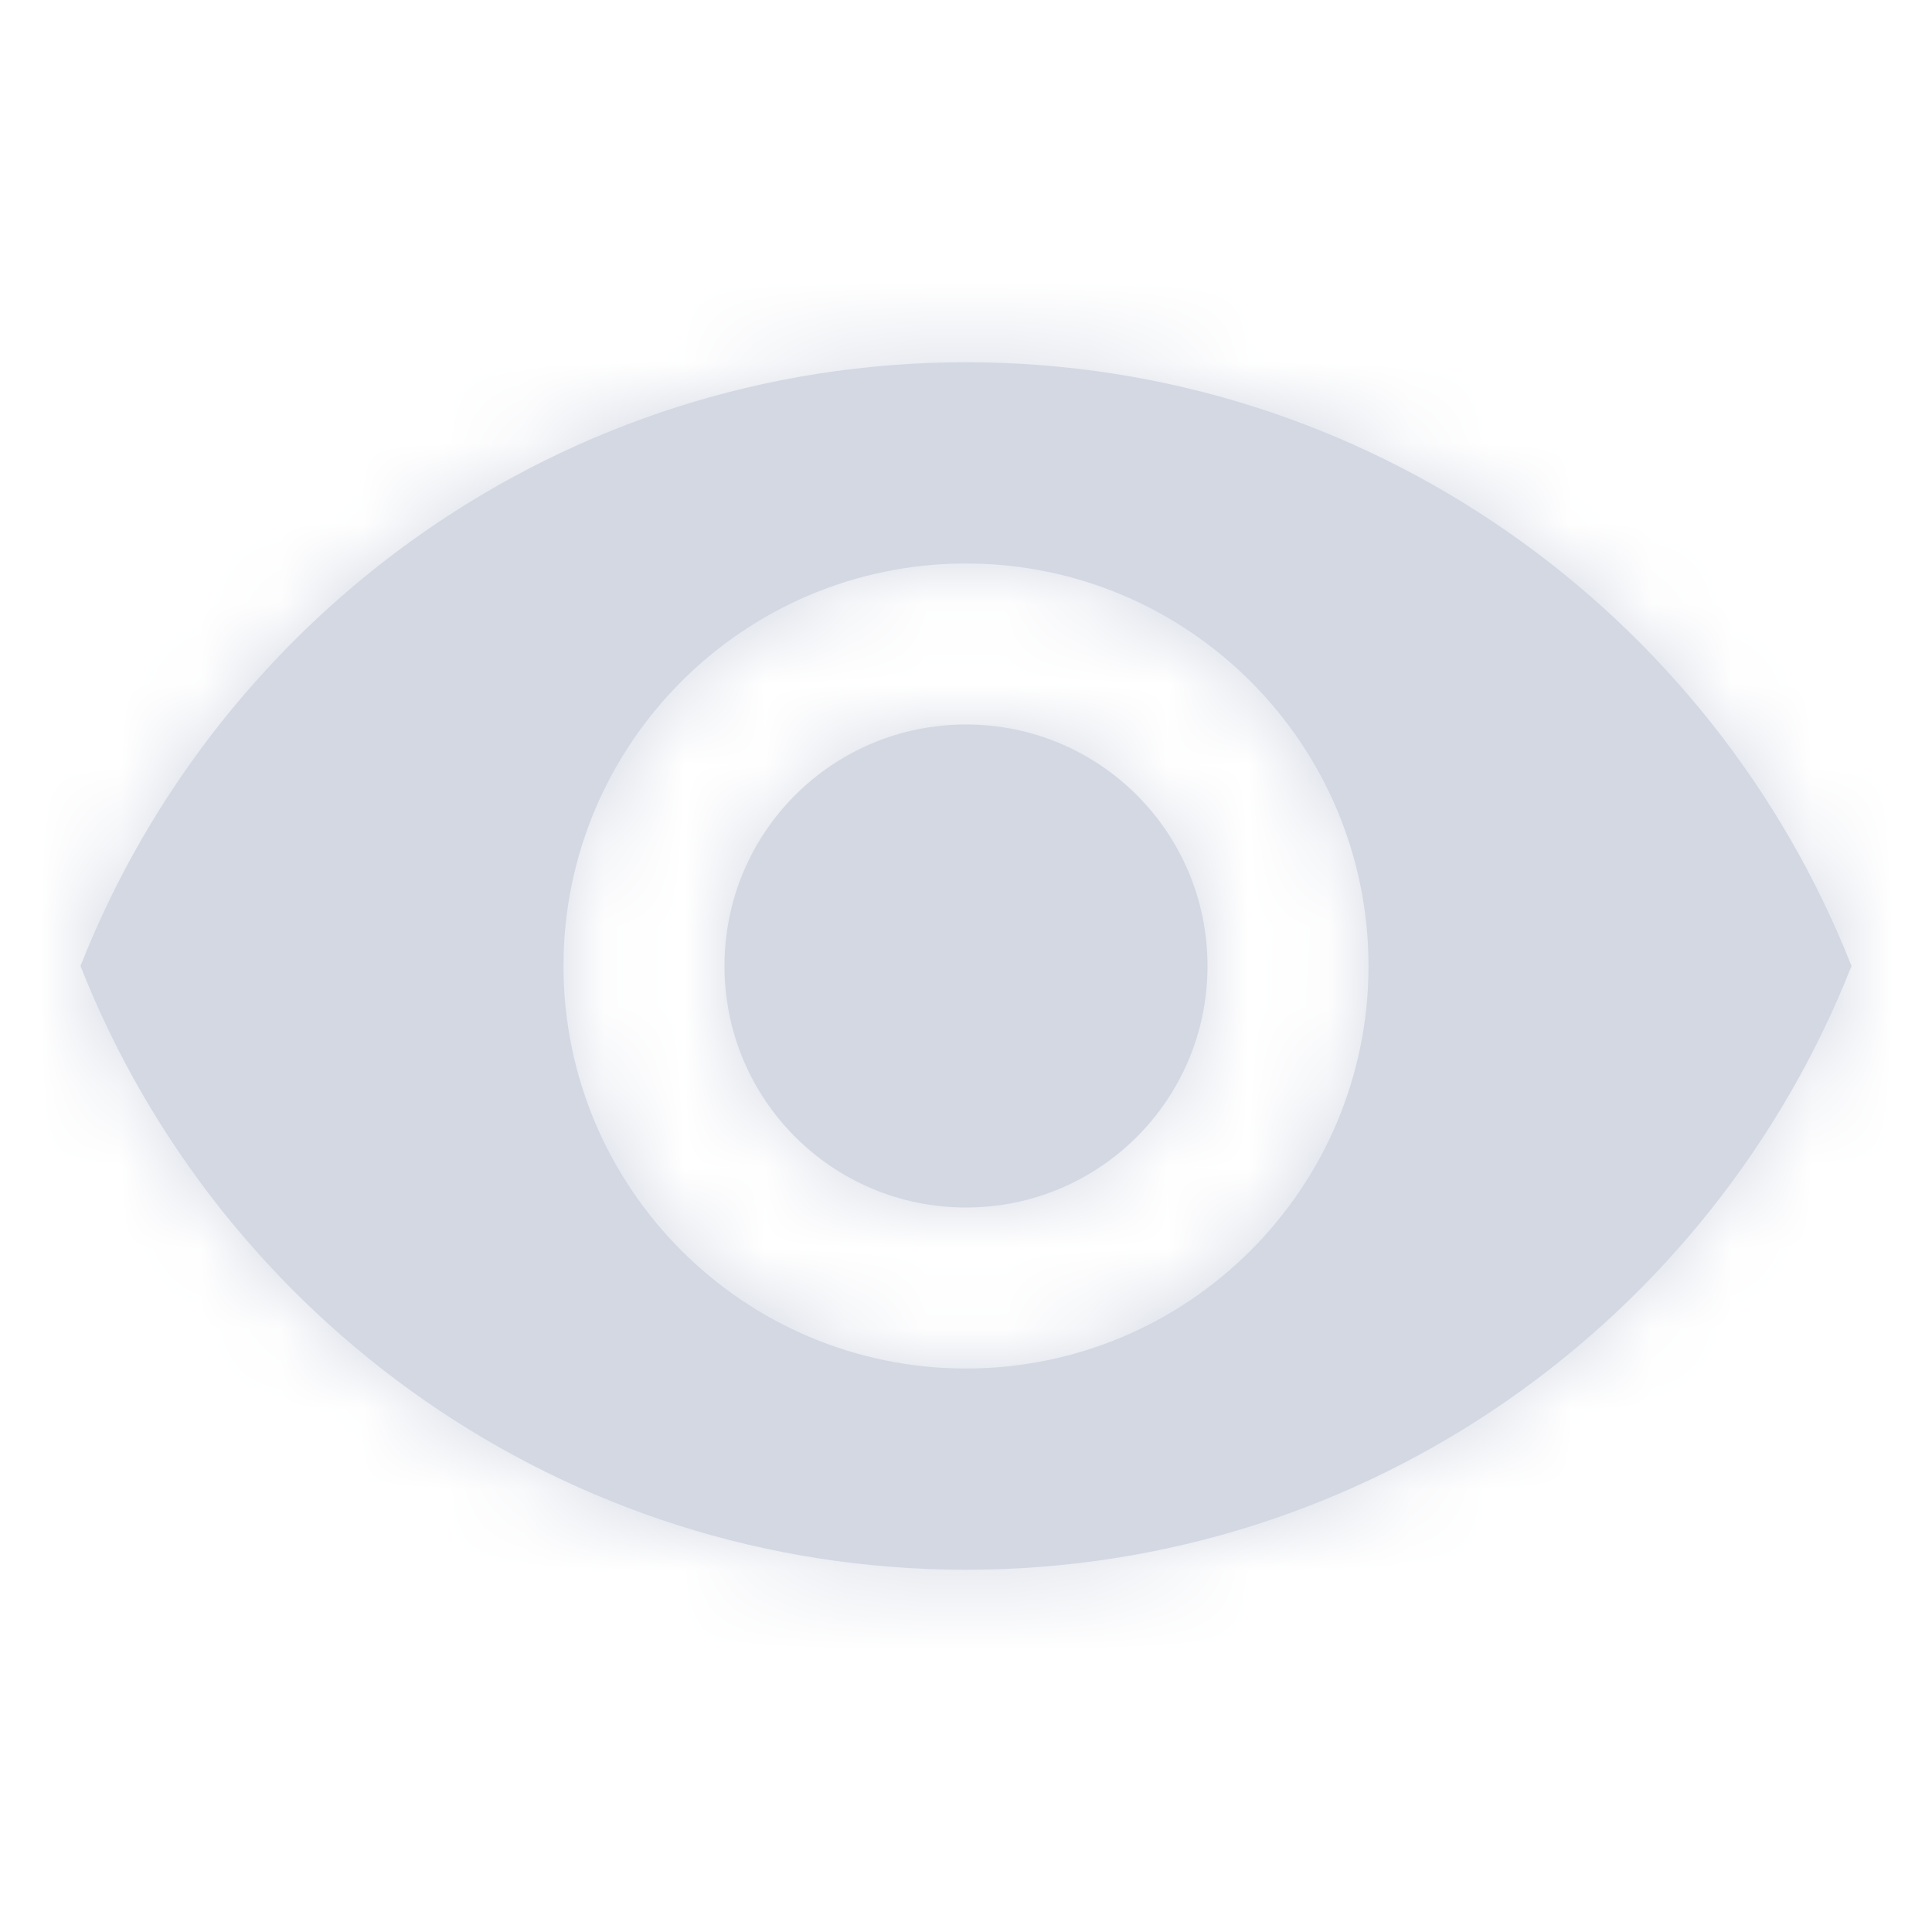 <svg xmlns="http://www.w3.org/2000/svg" xmlns:xlink="http://www.w3.org/1999/xlink" width="24" height="24" viewBox="0 0 24 24">
    <defs>
        <path id="a" d="M11 .5C6 .5 1.73 3.61 0 8c1.73 4.39 6 7.5 11 7.5s9.27-3.11 11-7.5C20.27 3.61 16 .5 11 .5zM11 13c-2.76 0-5-2.24-5-5s2.24-5 5-5 5 2.24 5 5-2.24 5-5 5zm0-8C9.34 5 8 6.34 8 8s1.34 3 3 3 3-1.34 3-3-1.34-3-3-3z"/>
    </defs>
    <g fill="none" fill-rule="evenodd" transform="translate(1 4)">
        <mask id="b" fill="#fff">
            <use xlink:href="#a"/>
        </mask>
        <use fill="#D3D8E3" fill-rule="nonzero" xlink:href="#a"/>
        <g fill="#D3D8E3" mask="url(#b)">
            <path d="M-1-4h24v24H-1z"/>
        </g>
    </g>
</svg>
